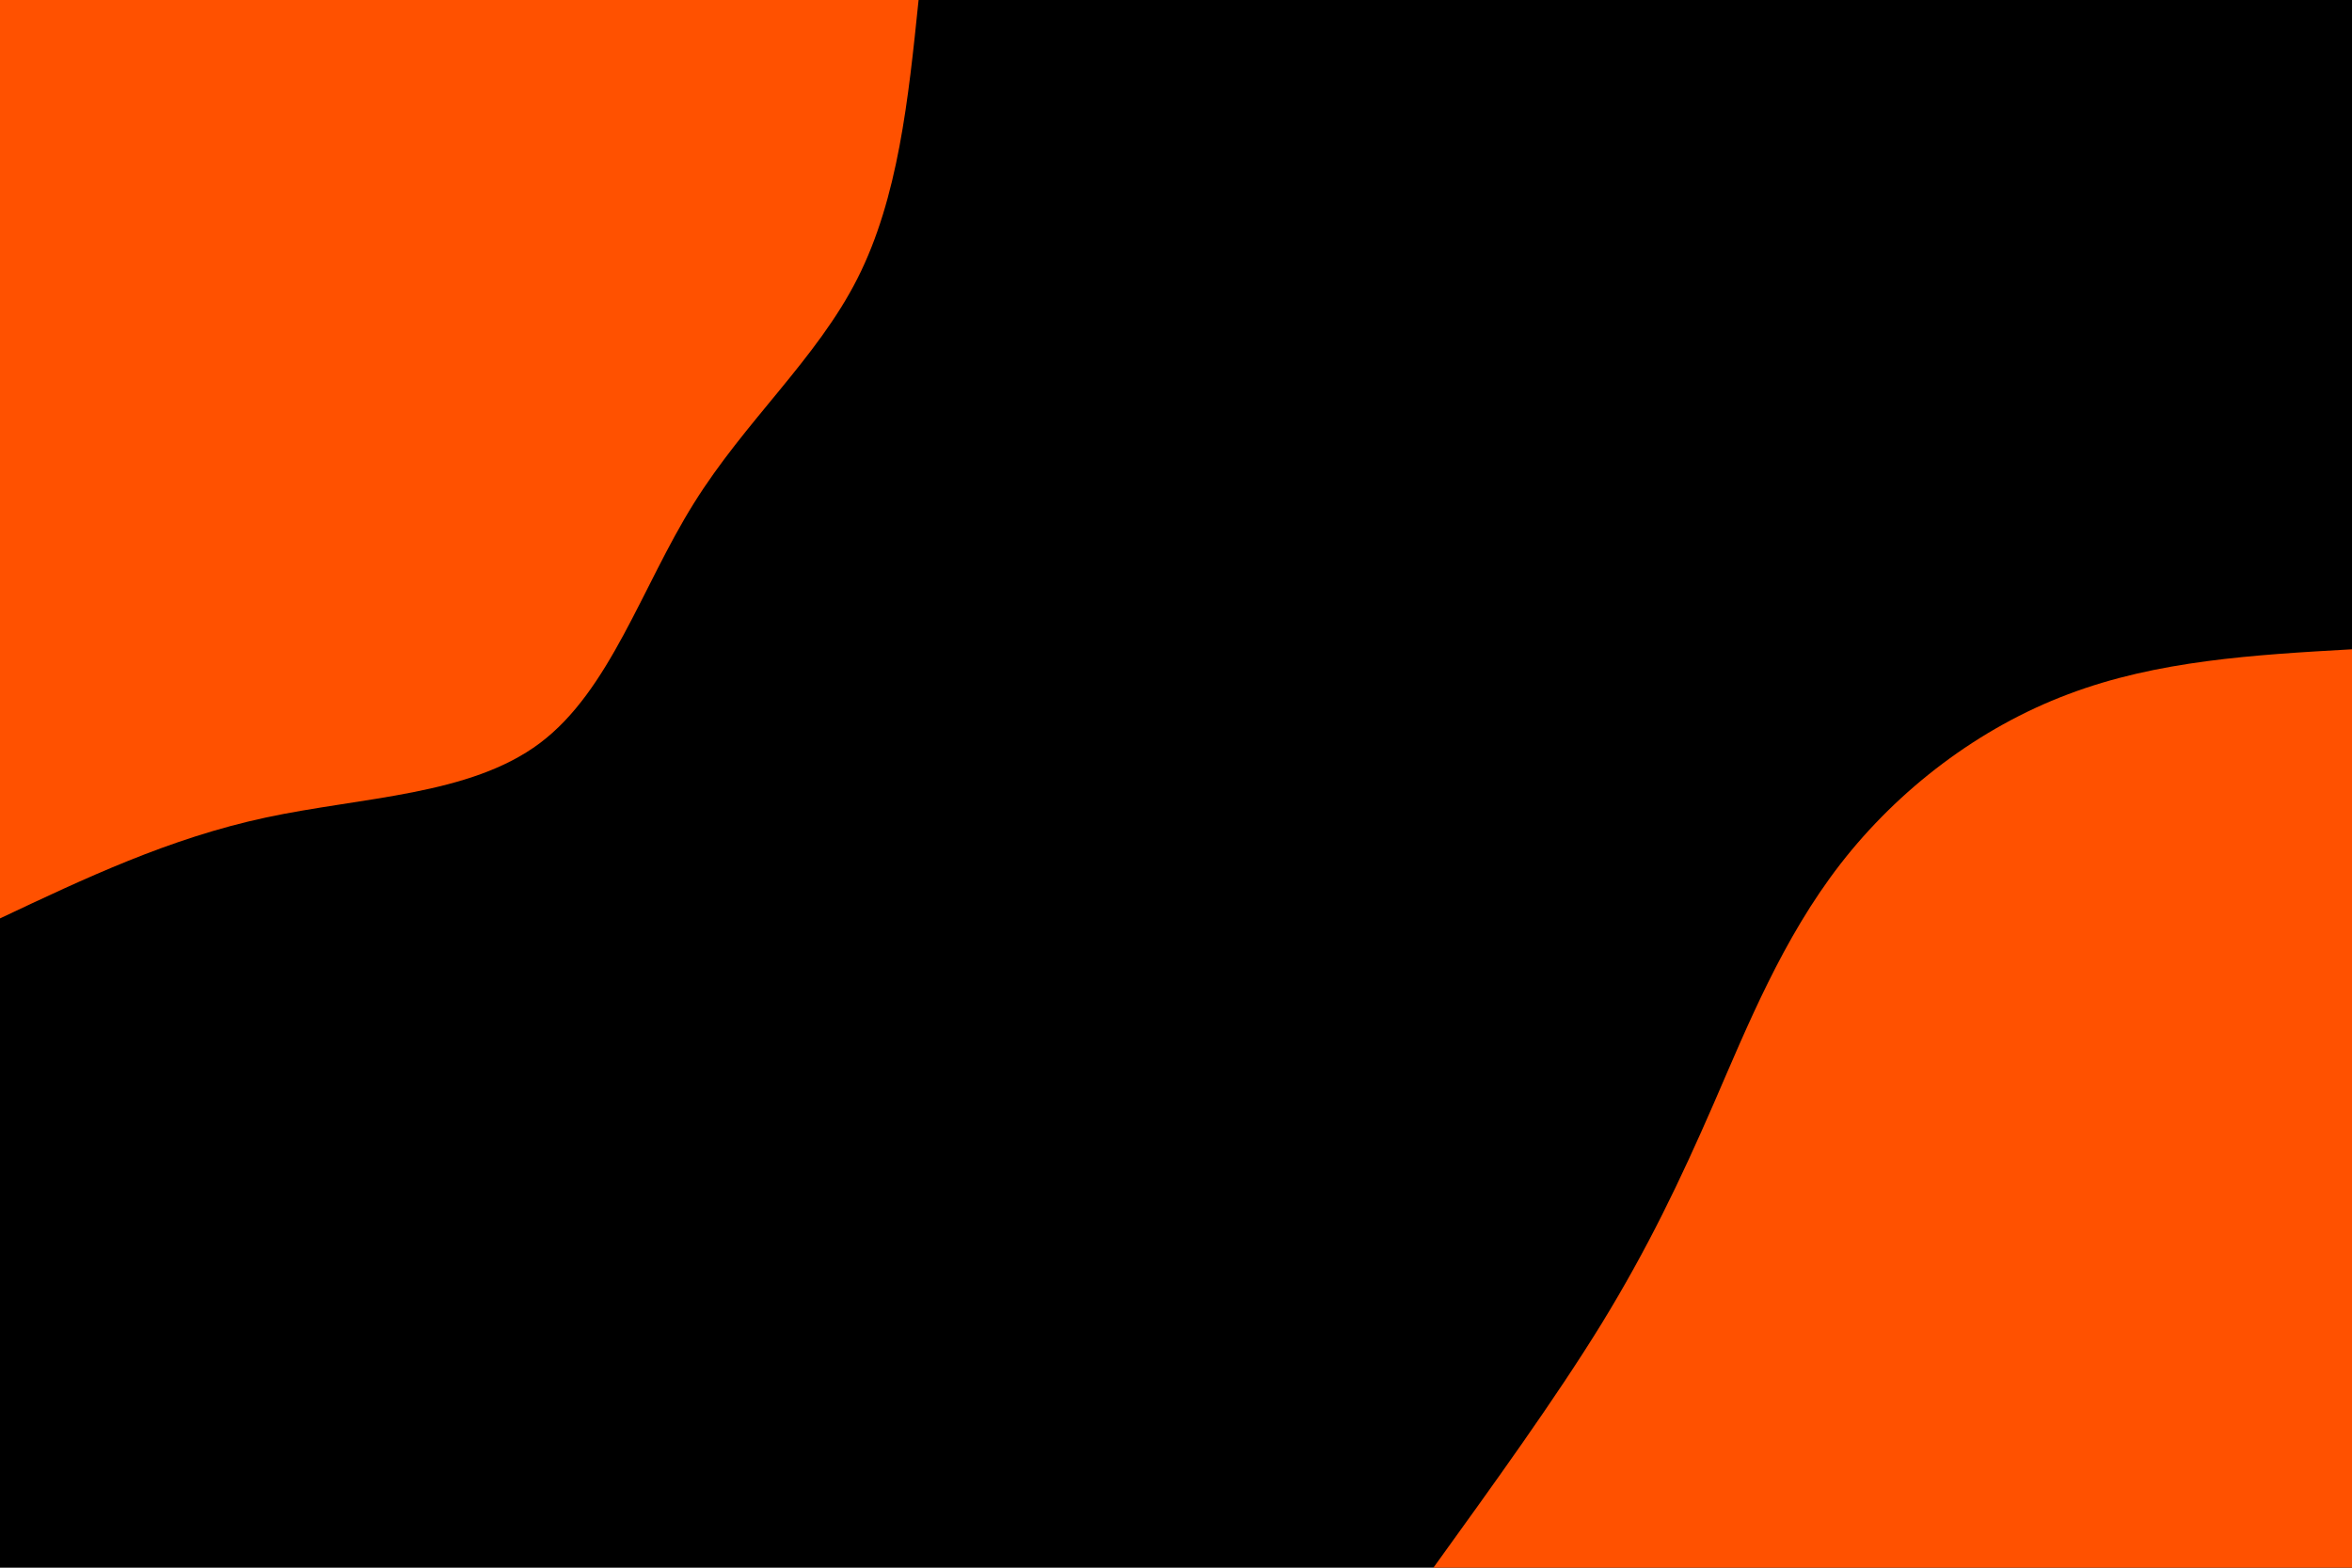 <svg id="visual" viewBox="0 0 900 600" width="900" height="600" xmlns="http://www.w3.org/2000/svg" xmlns:xlink="http://www.w3.org/1999/xlink" version="1.1"><rect x="0" y="0" width="900" height="600" fill="#000000"></rect><defs><linearGradient id="grad1_0" x1="33.3%" y1="100%" x2="100%" y2="0%"><stop offset="20%" stop-color="#000000" stop-opacity="1"></stop><stop offset="80%" stop-color="#000000" stop-opacity="1"></stop></linearGradient></defs><defs><linearGradient id="grad2_0" x1="0%" y1="100%" x2="66.7%" y2="0%"><stop offset="20%" stop-color="#000000" stop-opacity="1"></stop><stop offset="80%" stop-color="#000000" stop-opacity="1"></stop></linearGradient></defs><g transform="translate(900, 600)"><path d="M-351.5 0C-328.3 -32.2 -305 -64.4 -287.2 -93.3C-269.5 -122.2 -257.2 -147.9 -244.3 -177.5C-231.4 -207.2 -217.9 -240.8 -195.7 -269.4C-173.5 -298 -142.7 -321.5 -108.6 -334.3C-74.6 -347.2 -37.3 -349.4 0 -351.5L0 0Z" fill="#ff5100"></path></g><g transform="translate(0, 0)"><path d="M351.5 0C347.6 37.9 343.7 75.8 328.1 106.6C312.5 137.4 285.1 161.1 265.4 192.8C245.6 224.5 233.4 264.3 206.6 284.4C179.9 304.5 138.5 305 101.7 312.9C64.8 320.8 32.4 336.2 0 351.5L0 0Z" fill="#ff5100"></path></g></svg>